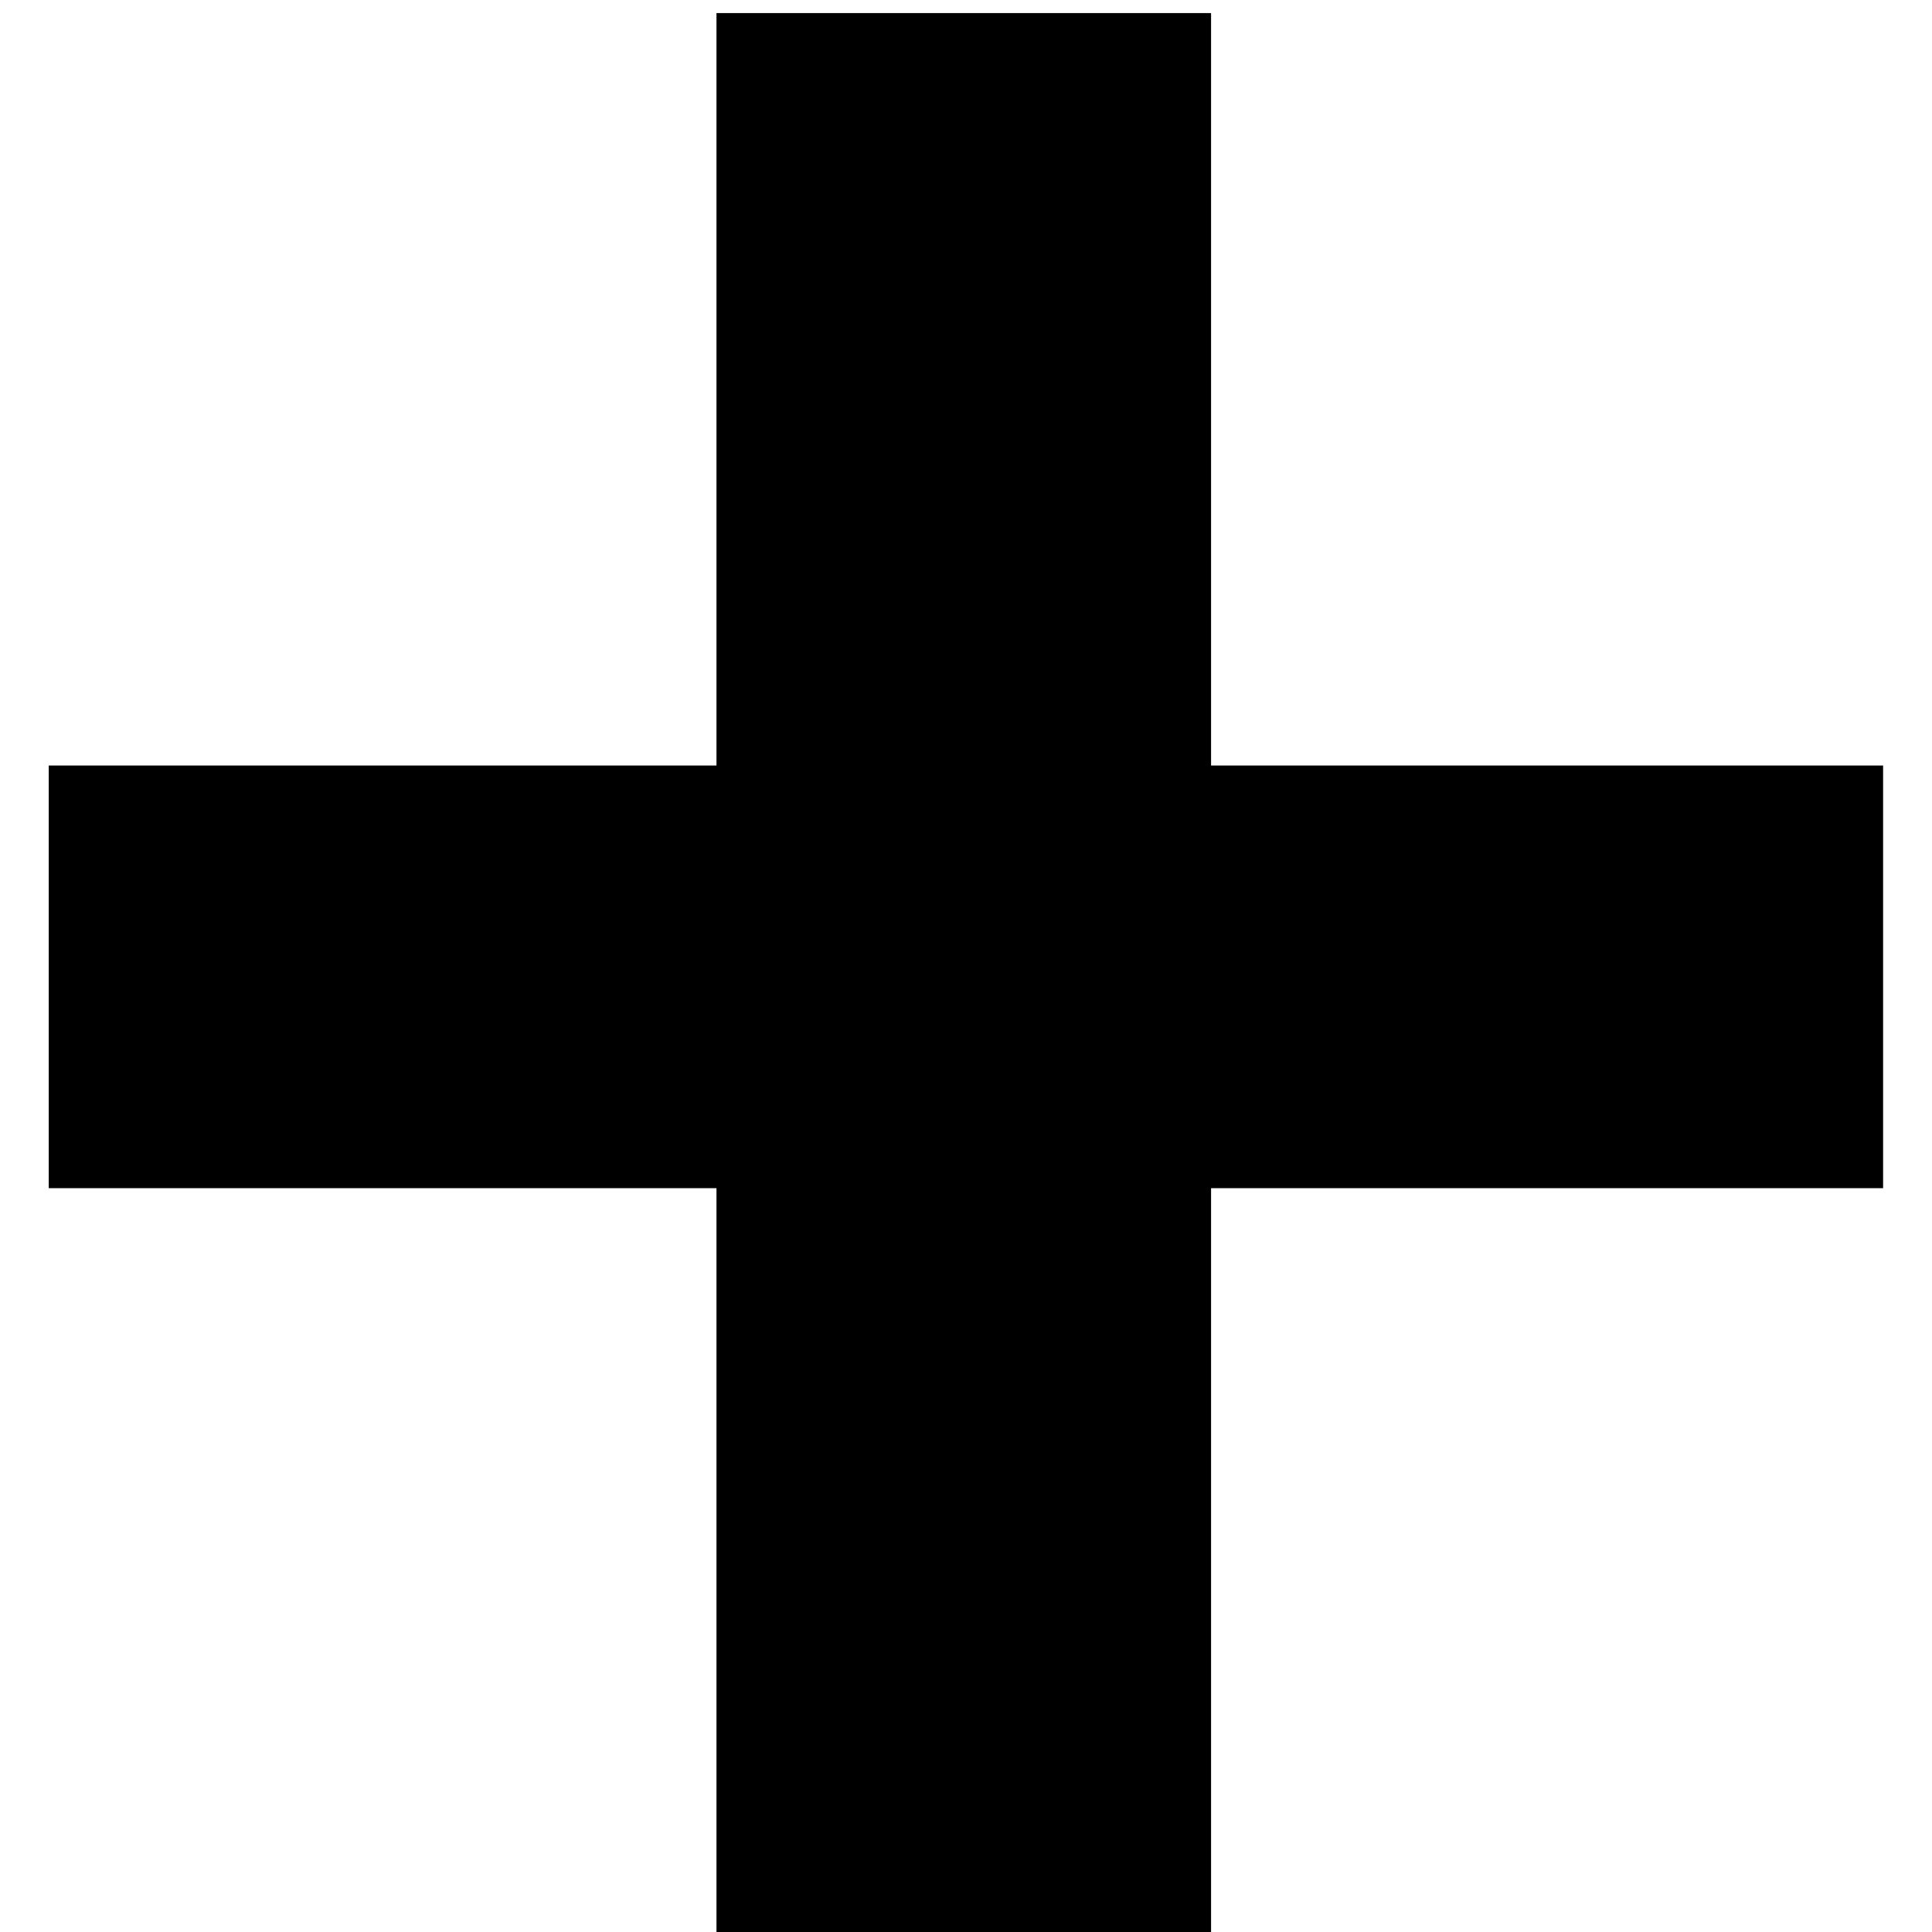 <svg width="13" height="13" viewBox="0 0 13 13" fill="none" xmlns="http://www.w3.org/2000/svg">
<path d="M4.821 7.995H0.328V5.151H4.821V0.088H8.149V5.151H12.671V7.995H8.149V13H4.821V7.995Z" fill="black"/>
</svg>
